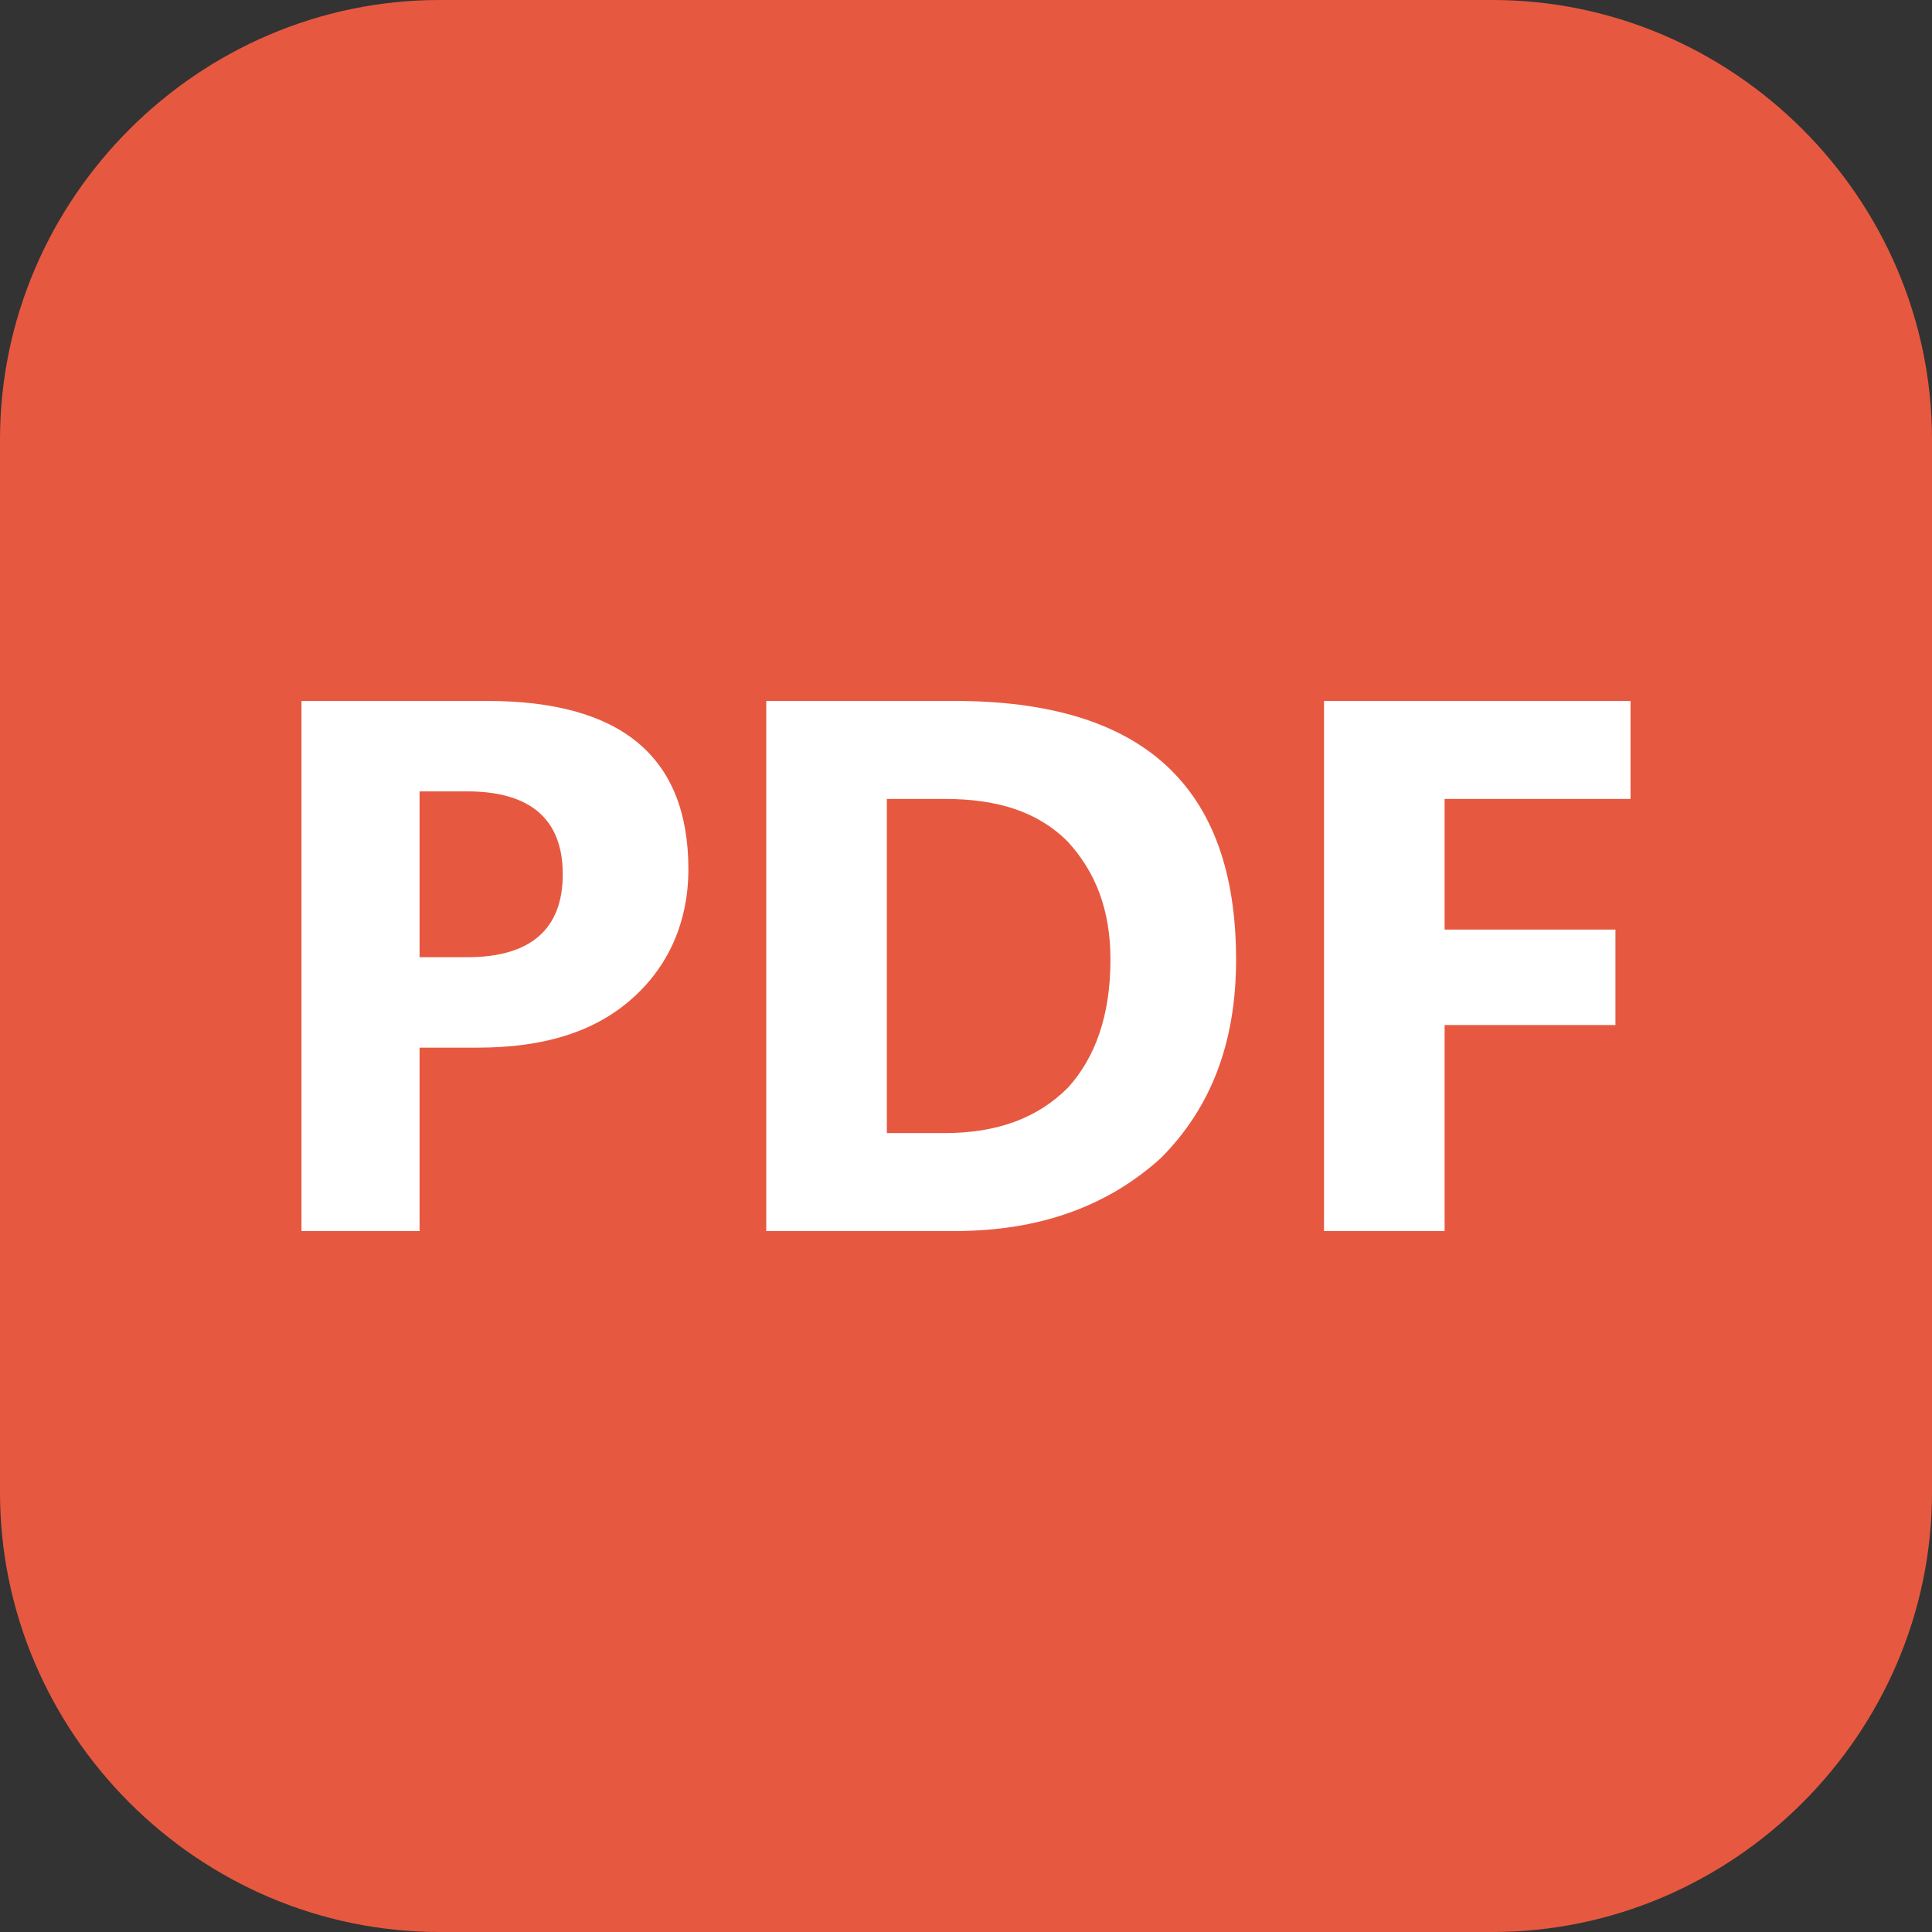 <?xml version="1.0" encoding="UTF-8"?>
<!DOCTYPE svg PUBLIC "-//W3C//DTD SVG 1.1//EN" "http://www.w3.org/Graphics/SVG/1.1/DTD/svg11.dtd">
<!-- Creator: CorelDRAW 2018 (64-Bit) -->
<svg xmlns="http://www.w3.org/2000/svg" xml:space="preserve" width="22px" height="22px" version="1.1" style="shape-rendering:geometricPrecision; text-rendering:geometricPrecision; image-rendering:optimizeQuality; fill-rule:evenodd; clip-rule:evenodd"
viewBox="0 0 0.769 0.769"
 xmlns:xlink="http://www.w3.org/1999/xlink">
 <rect x="0" y="0" width="0.769" height="0.769" fill="#333333" stroke="none"/>
 <defs>
  <style type="text/css">
   <![CDATA[
    .fil0 {fill:#E65940;fill-rule:nonzero}
    .fil1 {fill:white;fill-rule:nonzero}
   ]]>
  </style>
 </defs>
 <g id="Layer_x0020_1">
  <path class="fil0" d="M0.175 0l0.419 0c0.096,0 0.175,0.079 0.175,0.175l0 0.419c0,0.096 -0.079,0.175 -0.175,0.175l-0.419 0c-0.096,0 -0.175,-0.079 -0.175,-0.175l0 -0.419c0,-0.096 0.079,-0.175 0.175,-0.175z"/>
  <path class="fil1" d="M0.167 0.417l0 0.073 -0.047 0 0 -0.211 0.074 0c0.053,0 0.08,0.022 0.08,0.067 0,0.021 -0.008,0.039 -0.023,0.052 -0.015,0.013 -0.035,0.019 -0.061,0.019l-0.023 0zm0 -0.102l0 0.066 0.019 0c0.025,0 0.038,-0.011 0.038,-0.033 0,-0.022 -0.013,-0.033 -0.038,-0.033l-0.019 0zm0.138 0.175l0 -0.211 0.075 0c0.075,0 0.112,0.034 0.112,0.103 0,0.033 -0.01,0.059 -0.03,0.079 -0.021,0.019 -0.048,0.029 -0.082,0.029l-0.075 0zm0.048 -0.172l0 0.133 0.023 0c0.021,0 0.037,-0.006 0.049,-0.018 0.011,-0.012 0.017,-0.029 0.017,-0.051 0,-0.02 -0.006,-0.035 -0.017,-0.047 -0.012,-0.012 -0.028,-0.017 -0.049,-0.017l-0.023 0zm0.296 0l-0.074 0 0 0.052 0.068 0 0 0.038 -0.068 0 0 0.082 -0.048 0 0 -0.211 0.122 0 0 0.039z"/>
 </g>
</svg>
